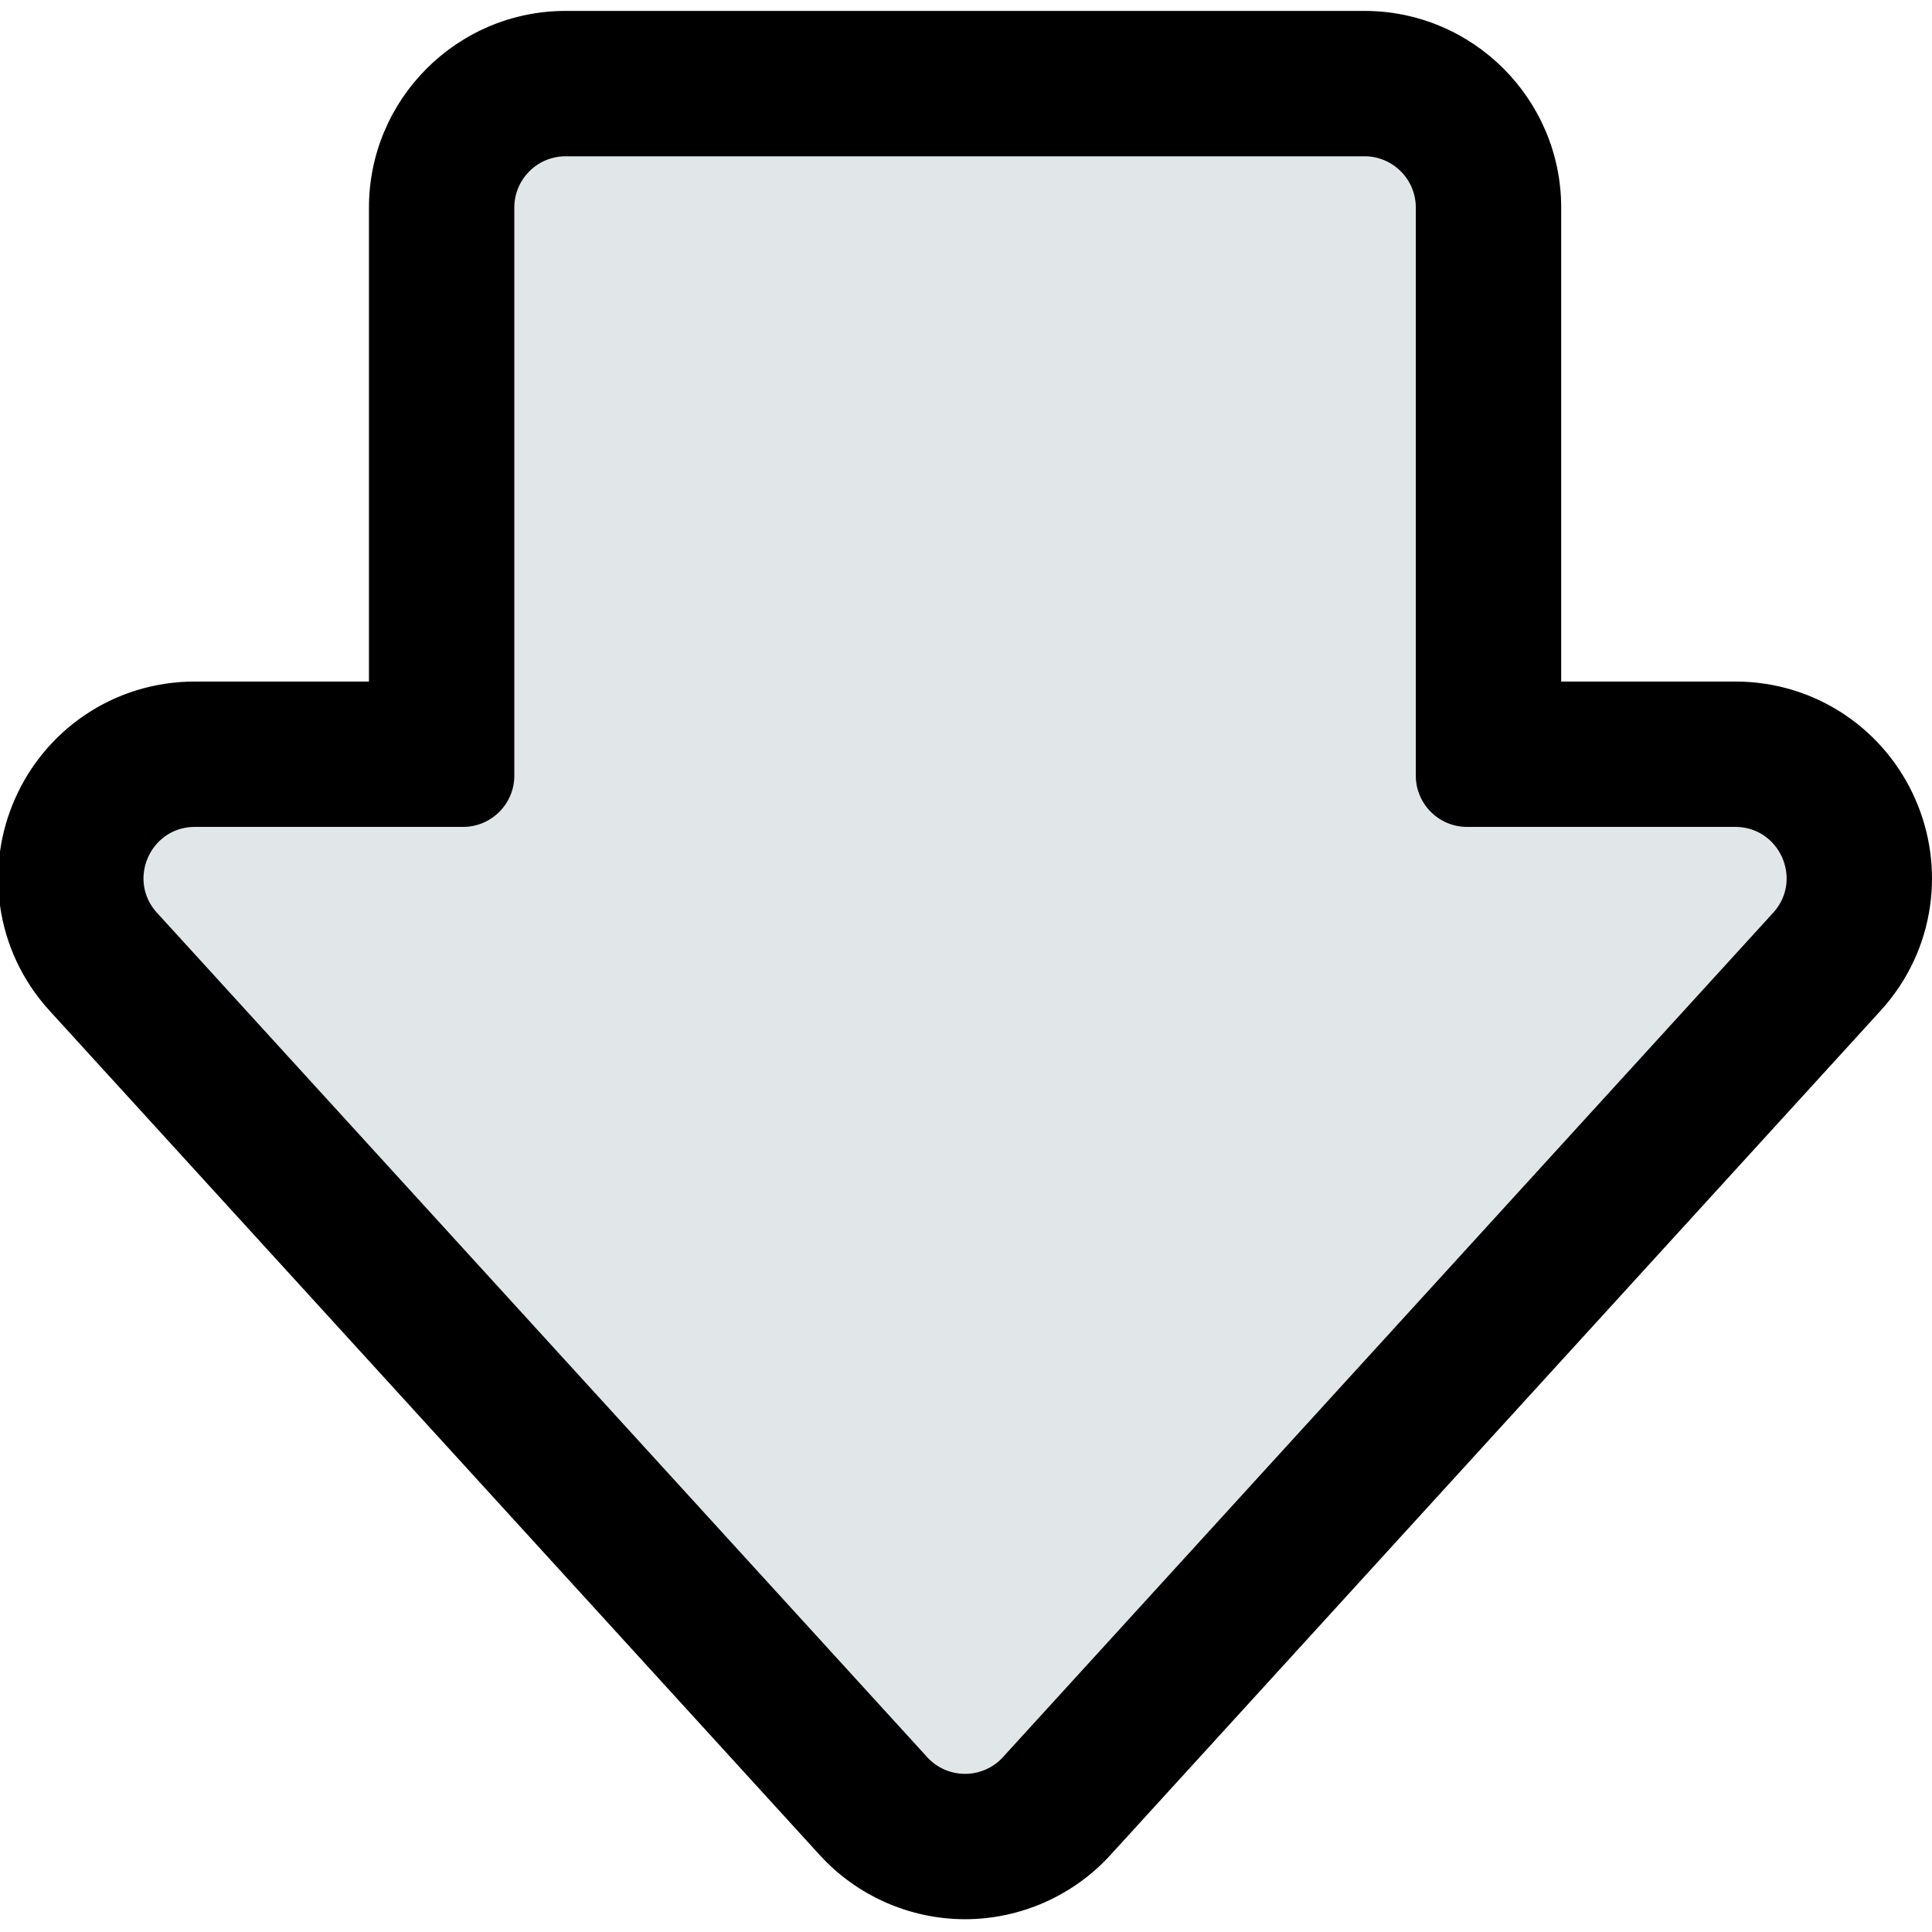 <svg width="15" height="15" viewBox="0 0 576 576" xmlns="http://www.w3.org/2000/svg"><path d="M550.188 213.82c-9.663-6.625-21.026-10.127-32.859-10.127h-52.383V61.895c0-32.058-26.082-58.14-58.14-58.14H168.639c-32.058 0-58.14 26.082-58.14 58.14v141.798H58.115c-11.833 0-23.195 3.502-32.858 10.127-8.913 6.109-15.942 14.595-20.331 24.536C.538 248.299-.993 259.21.499 269.913c1.617 11.604 6.688 22.359 14.662 31.102l229.607 251.714c10.99 12.048 26.646 18.958 42.954 18.958s31.964-6.91 42.955-18.959l229.606-251.713c7.975-8.742 13.045-19.497 14.662-31.102 1.492-10.702-.039-21.614-4.427-31.556s-11.418-18.427-20.33-24.537z" stroke="#000"/><path d="M528.632 272.145L299.025 523.858a15.241 15.241 0 01-11.304 4.989 15.24 15.24 0 01-11.303-4.989L46.811 272.144c-8.959-9.822-1.99-25.611 11.304-25.611h79.924c8.45 0 15.3-6.851 15.3-15.3V61.895c0-8.449 6.851-15.3 15.3-15.3h238.166c8.45 0 15.3 6.851 15.3 15.3v169.338c0 8.449 6.85 15.3 15.3 15.3h79.924c13.295 0 20.263 15.788 11.303 25.612z" fill="#e1e6e8"/></svg>